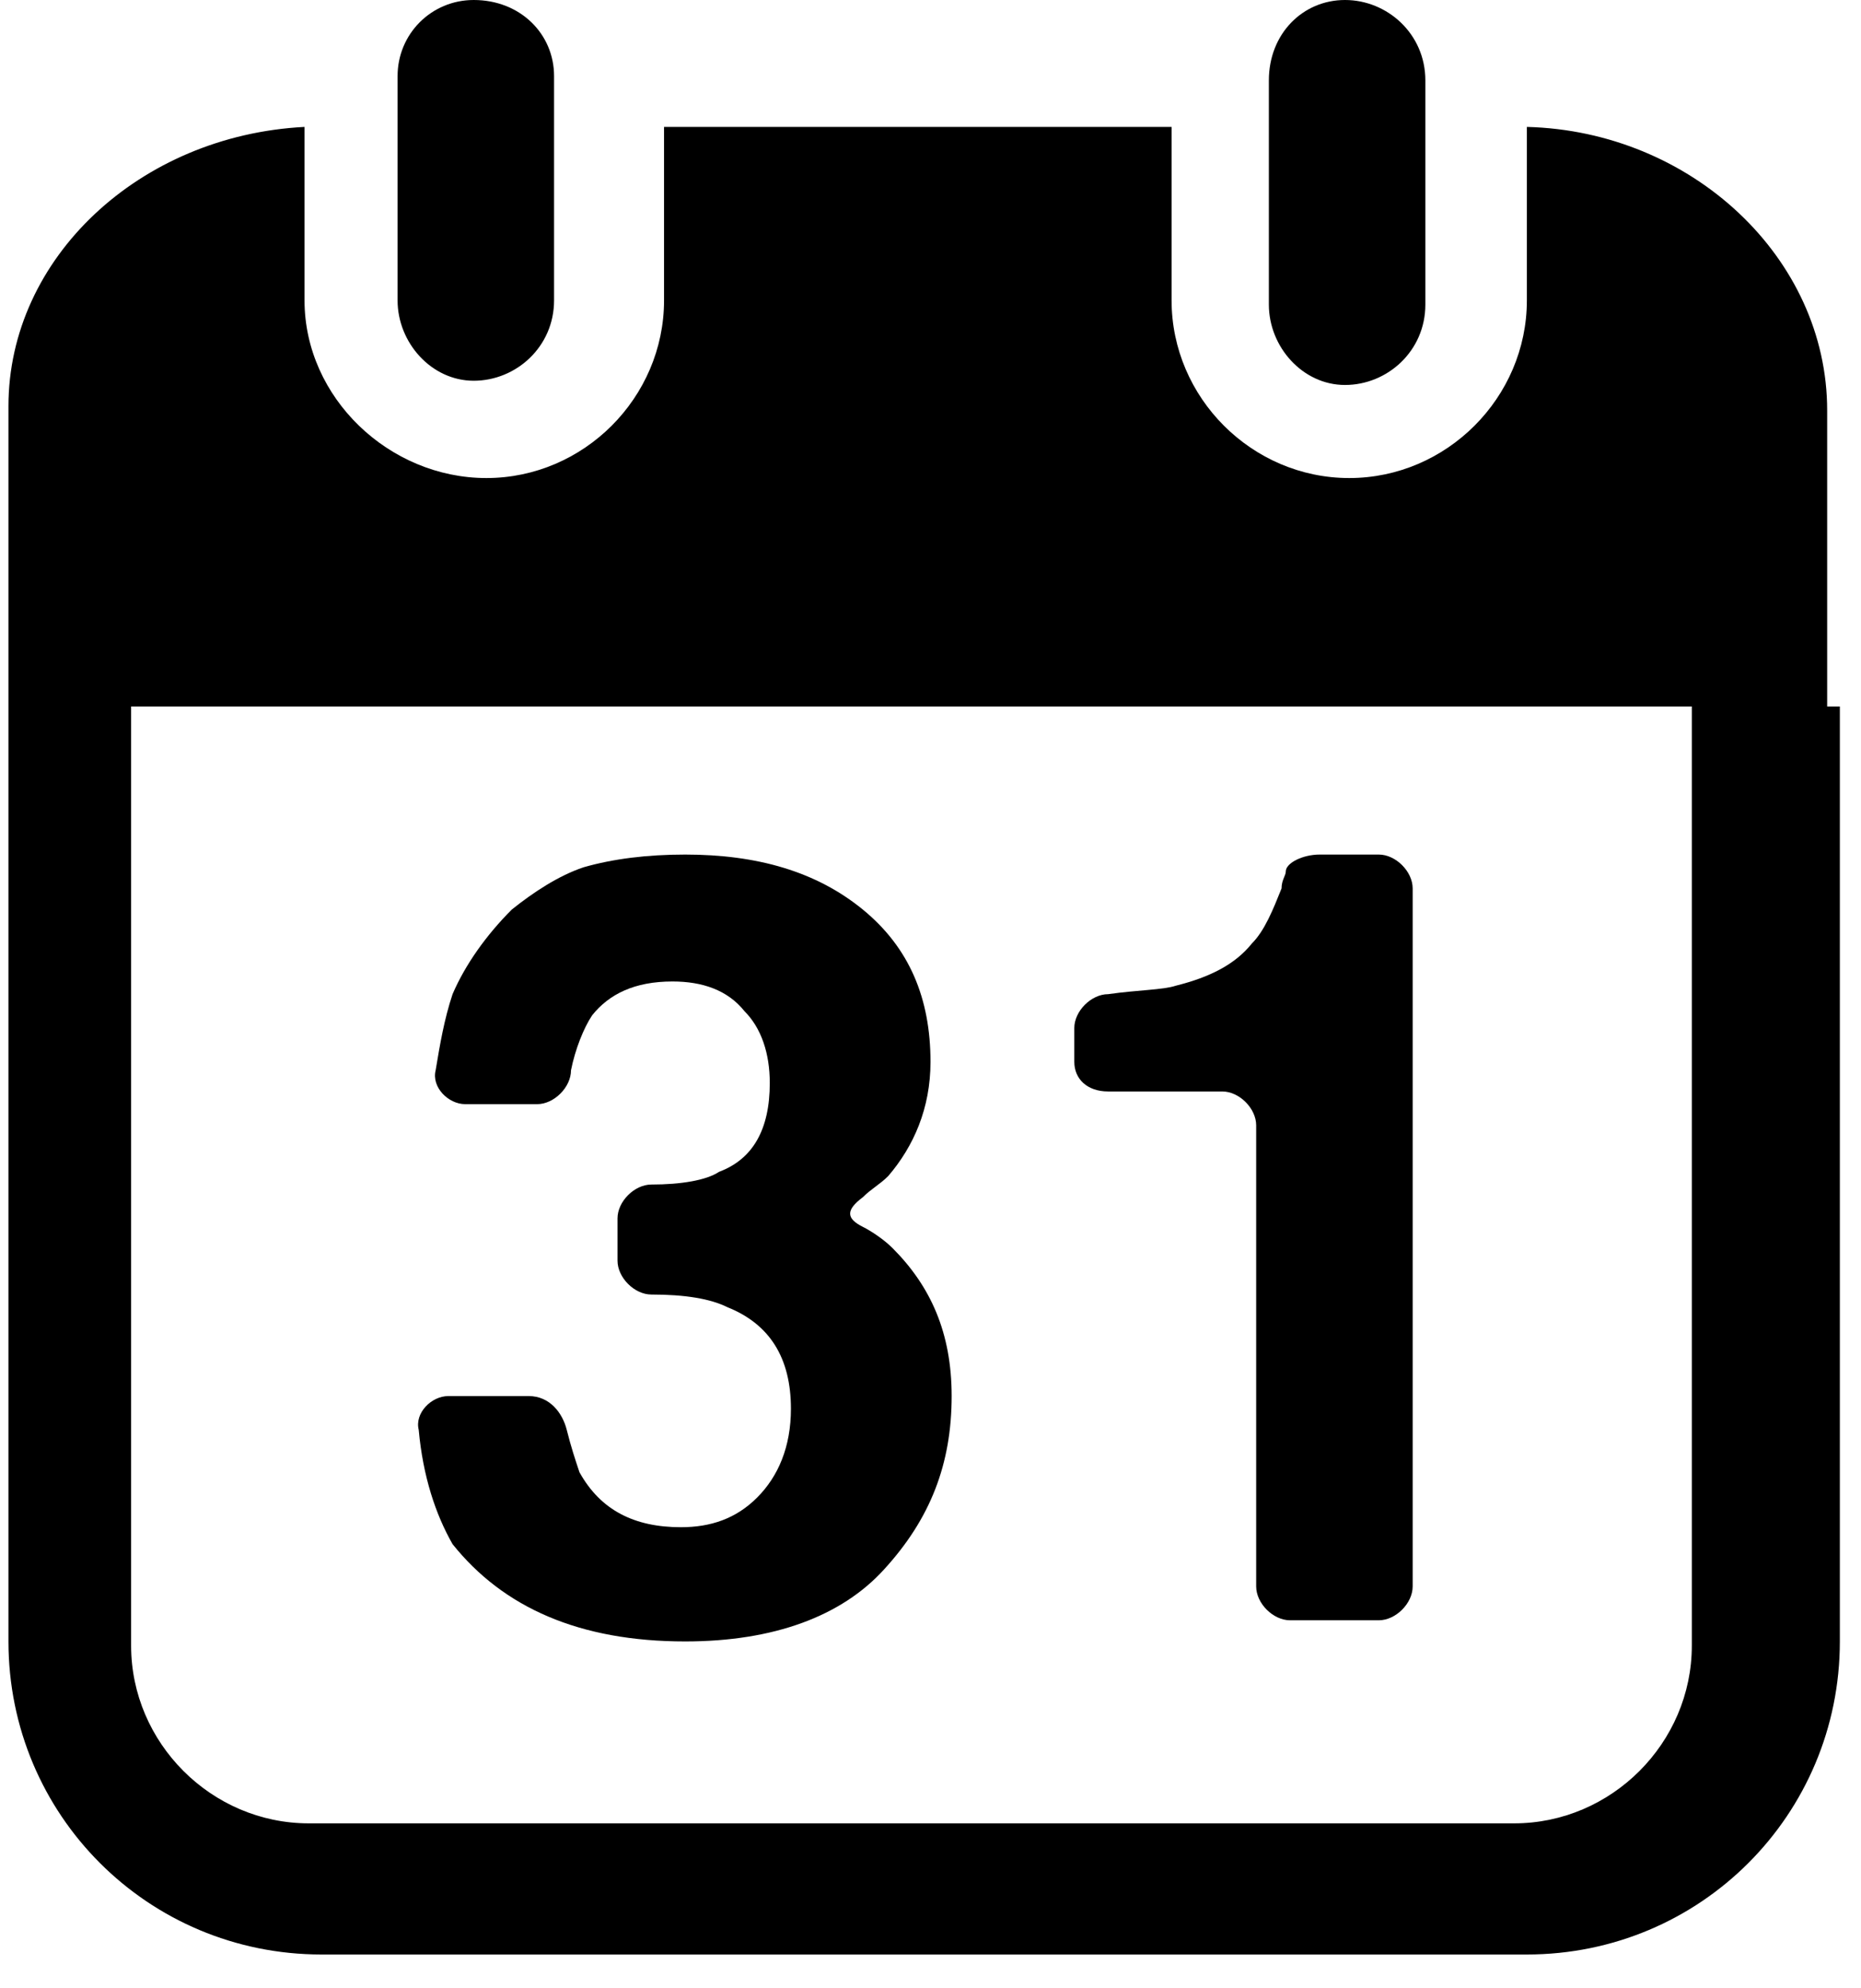 <?xml version="1.0" encoding="UTF-8" standalone="no"?>
<svg width="44px" height="47px" viewBox="0 0 44 47" version="1.1" xmlns="http://www.w3.org/2000/svg" xmlns:xlink="http://www.w3.org/1999/xlink" xmlns:sketch="http://www.bohemiancoding.com/sketch/ns">
    <!-- Generator: Sketch 3.3.2 (12043) - http://www.bohemiancoding.com/sketch -->
    <title>calendar70</title>
    <desc>Created with Sketch.</desc>
    <defs></defs>
    <g id="Page-1" stroke="none" stroke-width="1" fill="none" fill-rule="evenodd" sketch:type="MSPage">
        <g id="calendar70" sketch:type="MSLayerGroup" fill="#000000">
            <g id="Group" sketch:type="MSShapeGroup">
                <path d="M43.2,16.7 L43.2,9.7 C43.2,6.1 40,3.1 36.1,3 L36.1,7.1 C36.1,9.4 34.2,11.3 31.9,11.3 C29.6,11.3 27.7,9.4 27.7,7.1 L27.7,3 L15.7,3 L15.7,7.1 C15.7,9.4 13.8,11.3 11.5,11.3 C9.2,11.3 7.2,9.4 7.2,7.1 L7.2,3 C3.3,3.2 0.2,6.1 0.2,9.6 L0.2,38.8 C0.2,42.9 3.5,46.2 7.6,46.2 L36.1,46.2 C40.2,46.2 43.5,42.9 43.5,38.8 L43.5,16.7 L43.2,16.7 Z M40,38.9 C40,41.2 38.1,43.1 35.8,43.1 L7.3,43.1 C5,43.1 3.1,41.2 3.1,38.9 L3.1,16.7 L40,16.7 L40,38.9 L40,38.9 Z" id="Shape"></path>
                <path d="M9.4,1.8 L9.4,7.1 C9.4,8.1 10.2,9 11.2,9 C12.2,9 13.1,8.2 13.1,7.1 L13.1,1.8 C13.1,0.8 12.3,0 11.2,0 C10.2,0 9.4,0.8 9.4,1.8 L9.4,1.8 L9.4,1.8 Z" id="Shape"></path>
                <path d="M31.8,0 C30.8,0 30,0.8 30,1.9 L30,7.2 C30,8.2 30.8,9.1 31.8,9.1 C32.8,9.1 33.7,8.3 33.7,7.2 L33.7,1.9 C33.7,0.8 32.8,0 31.8,0 L31.8,0 L31.8,0 Z" id="Shape"></path>
                <path d="M16.2,38.8 C18.3,38.8 19.9,38.2 20.9,37.1 C22,35.9 22.5,34.6 22.5,33 C22.5,31.5 22,30.4 21.1,29.5 C20.9,29.3 20.6,29.1 20.4,29 C20,28.8 20,28.6 20.4,28.3 C20.6,28.1 20.8,28 21,27.8 C21.6,27.1 22,26.2 22,25.1 C22,23.6 21.5,22.4 20.4,21.5 C19.3,20.6 17.9,20.2 16.2,20.2 C15.3,20.2 14.5,20.3 13.8,20.5 C13.2,20.7 12.6,21.1 12.1,21.5 C11.5,22.1 11,22.8 10.7,23.5 C10.5,24.1 10.4,24.7 10.3,25.3 C10.2,25.7 10.6,26.1 11,26.1 L12.7,26.1 C13.1,26.1 13.5,25.7 13.5,25.3 C13.6,24.8 13.8,24.3 14,24 C14.4,23.5 15,23.2 15.9,23.2 C16.6,23.2 17.2,23.4 17.6,23.9 C18,24.3 18.2,24.9 18.2,25.6 C18.2,26.7 17.8,27.4 17,27.7 C16.7,27.9 16.1,28 15.4,28 C15,28 14.6,28.4 14.6,28.8 L14.6,29.8 C14.6,30.2 15,30.6 15.4,30.6 C16.2,30.6 16.8,30.7 17.2,30.9 C18.2,31.3 18.7,32.1 18.7,33.3 C18.7,34.2 18.4,34.9 17.9,35.4 C17.4,35.9 16.8,36.1 16.1,36.1 C15,36.1 14.2,35.7 13.7,34.8 C13.6,34.5 13.5,34.2 13.4,33.8 C13.3,33.4 13,33 12.5,33 L10.6,33 C10.2,33 9.8,33.4 9.9,33.8 C10,34.9 10.3,35.8 10.7,36.5 C11.9,38 13.7,38.8 16.2,38.8 L16.2,38.8 L16.2,38.8 Z" id="Shape"></path>
                <path d="M26.2,25.8 L28.9,25.8 C29.3,25.8 29.7,26.2 29.7,26.6 L29.7,37.5 C29.7,37.9 30.1,38.3 30.5,38.3 L32.6,38.3 C33,38.3 33.4,37.9 33.4,37.5 L33.4,21 C33.4,20.6 33,20.2 32.6,20.2 L31.2,20.2 C30.8,20.2 30.4,20.4 30.4,20.6 C30.4,20.7 30.3,20.8 30.3,21 C30.1,21.5 29.9,22 29.6,22.3 C29.2,22.8 28.6,23.1 27.8,23.3 C27.5,23.4 26.9,23.4 26.2,23.5 C25.8,23.5 25.4,23.9 25.4,24.3 L25.4,25.1 C25.4,25.5 25.7,25.8 26.2,25.8 L26.2,25.8 L26.2,25.8 Z" id="Shape"></path>
            </g>
        </g>
    </g>
</svg>